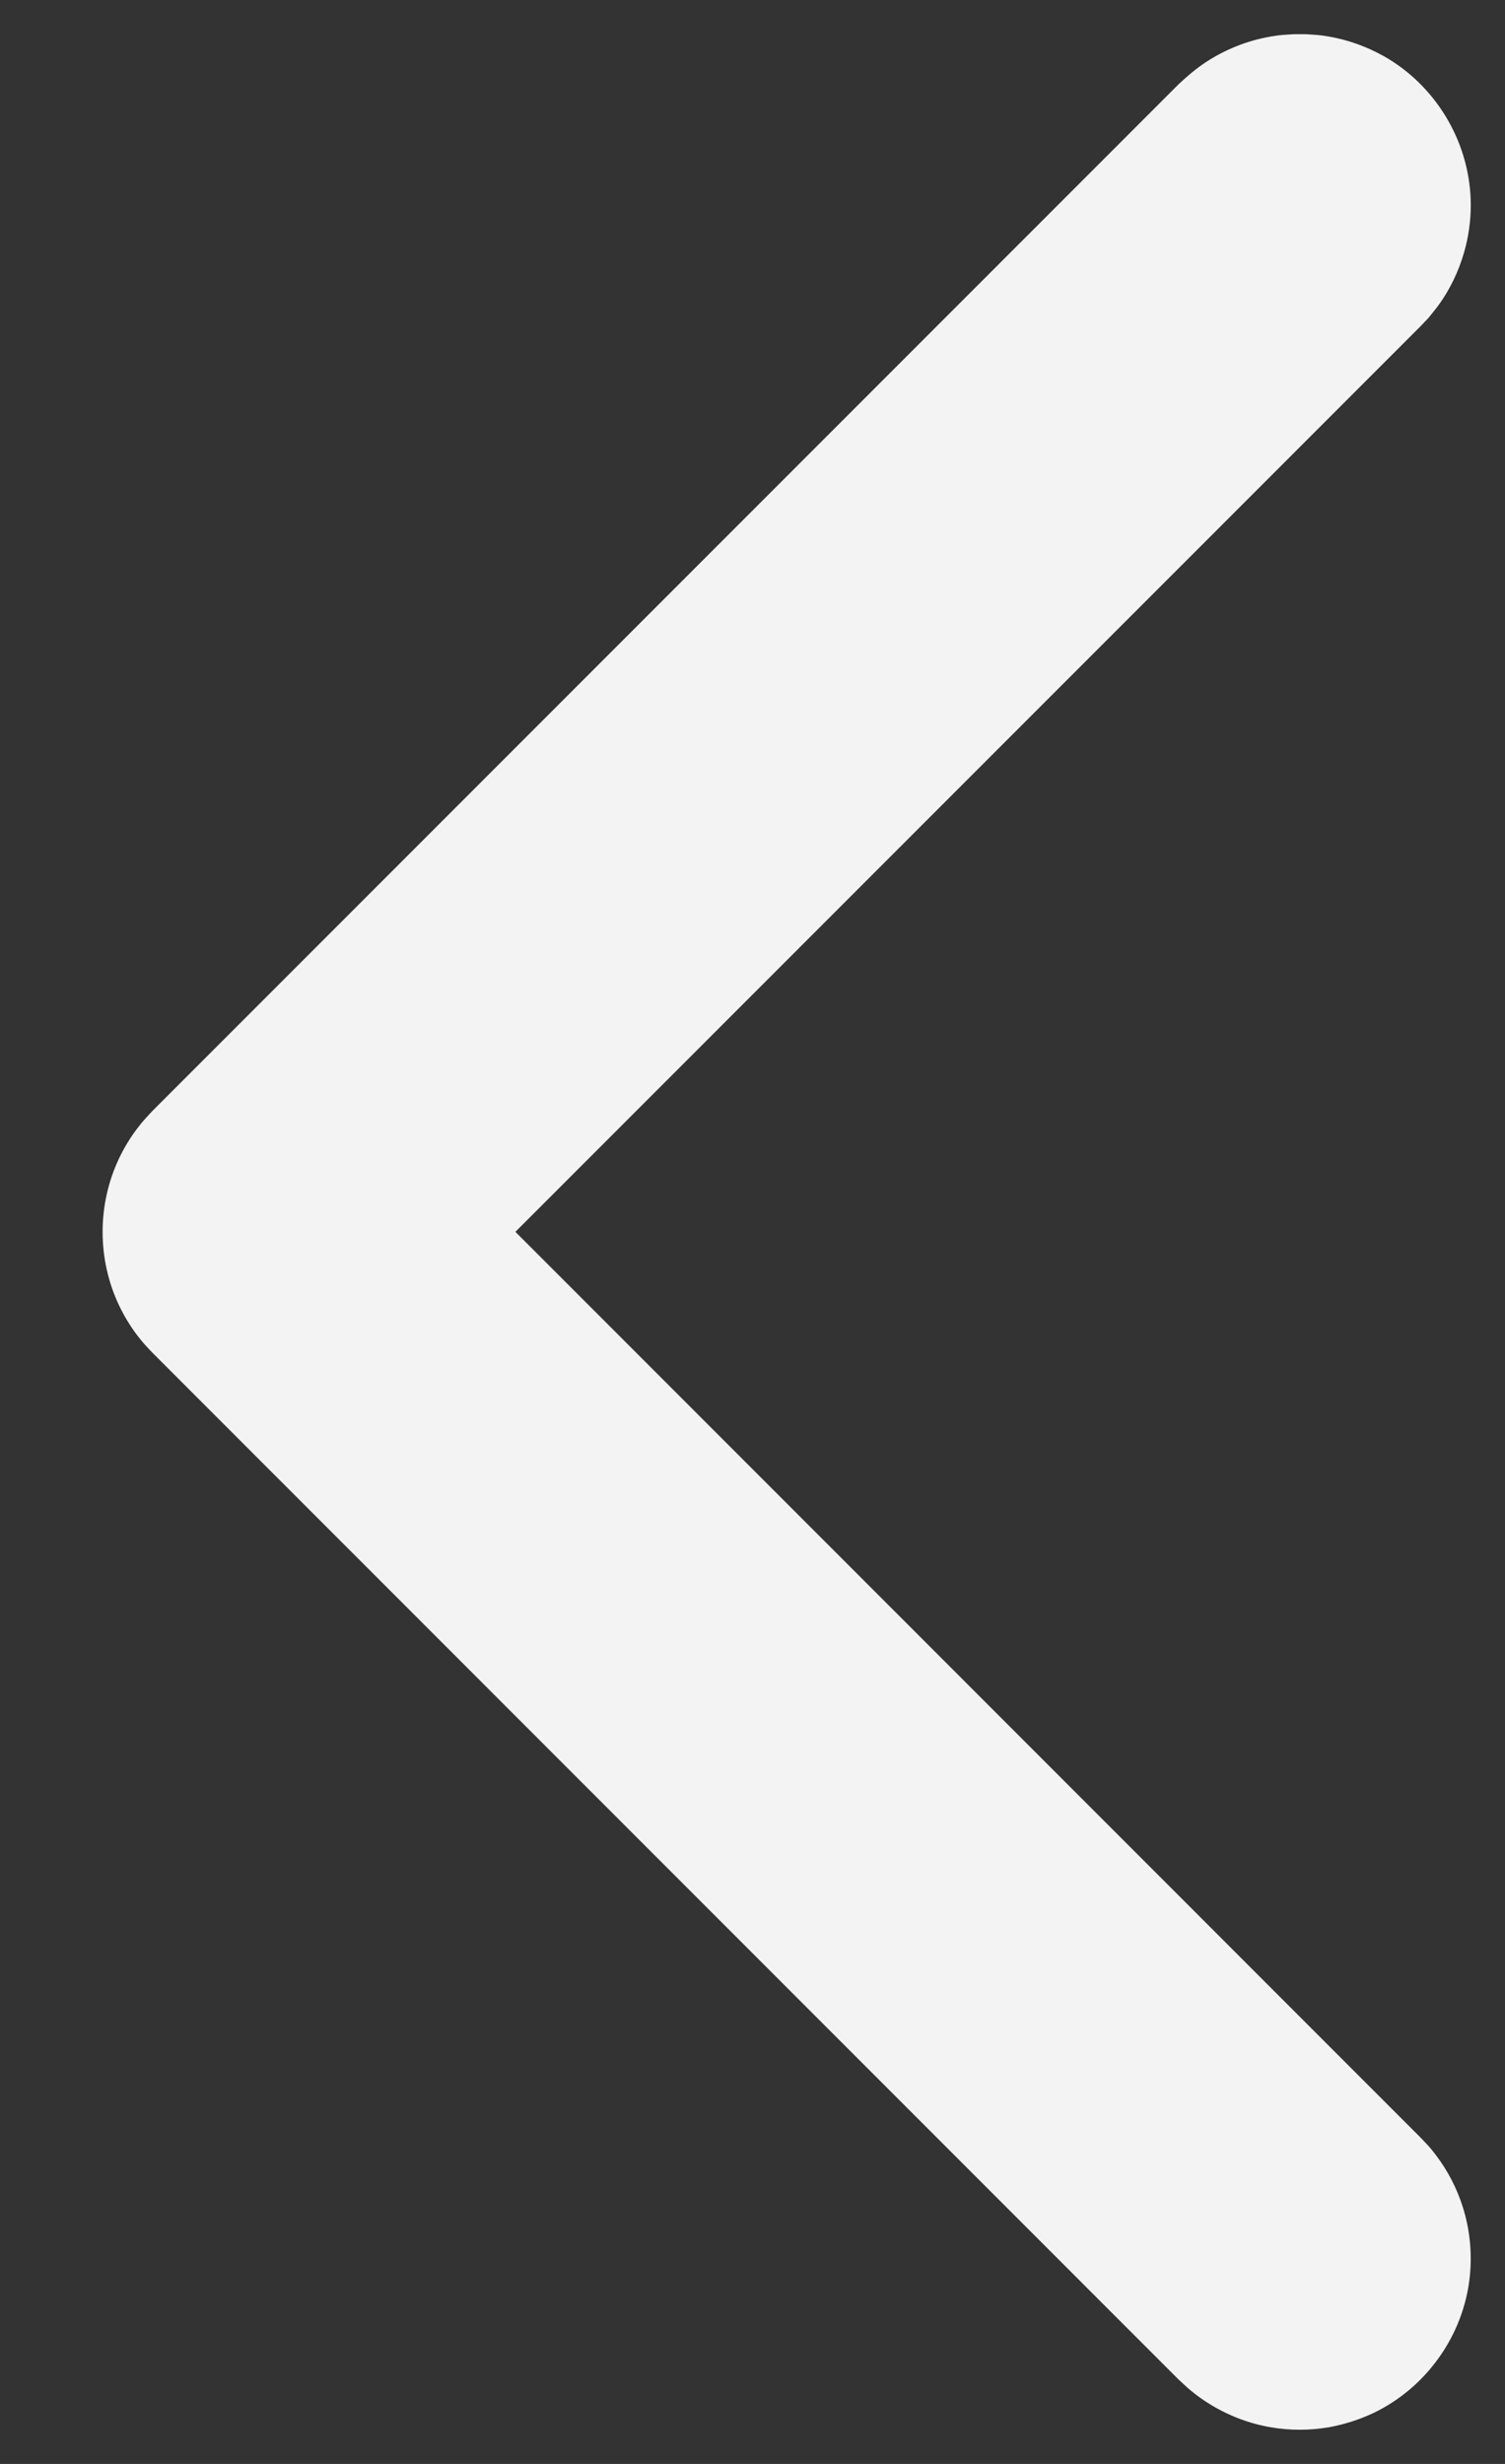 <svg width="11" height="18" viewBox="0 0 11 18" fill="none" xmlns="http://www.w3.org/2000/svg">
<rect x="0" y="0" width="11" height="18" fill="#333333" stroke="none"/>
<path fill-rule="evenodd" clip-rule="evenodd" d="M9.457 0.25C9.381 0.255 9.362 0.254 9.287 0.267C9.119 0.296 8.957 0.36 8.814 0.454C8.742 0.501 8.678 0.556 8.615 0.615L1.115 8.115C1.063 8.171 1.049 8.184 1.003 8.244C0.951 8.312 0.907 8.385 0.87 8.463C0.71 8.8 0.71 9.199 0.87 9.536C0.907 9.613 0.951 9.687 1.003 9.755C1.049 9.815 1.063 9.828 1.115 9.883L8.615 17.384C8.671 17.435 8.684 17.45 8.744 17.496C8.903 17.616 9.09 17.698 9.287 17.732C9.427 17.756 9.572 17.756 9.712 17.732C9.824 17.712 9.933 17.677 10.036 17.629C10.427 17.443 10.699 17.058 10.743 16.628C10.76 16.458 10.743 16.284 10.691 16.122C10.648 15.986 10.582 15.858 10.495 15.744C10.45 15.684 10.435 15.671 10.383 15.616L3.767 8.999L10.383 2.383L10.442 2.321C10.489 2.262 10.503 2.248 10.545 2.185C10.623 2.066 10.68 1.933 10.714 1.795C10.741 1.684 10.753 1.57 10.749 1.456C10.734 1.024 10.489 0.621 10.112 0.409C9.988 0.34 9.852 0.291 9.712 0.267C9.637 0.254 9.618 0.255 9.542 0.25C9.514 0.25 9.485 0.25 9.457 0.25Z" fill="#F3F3F3"/>
</svg>
